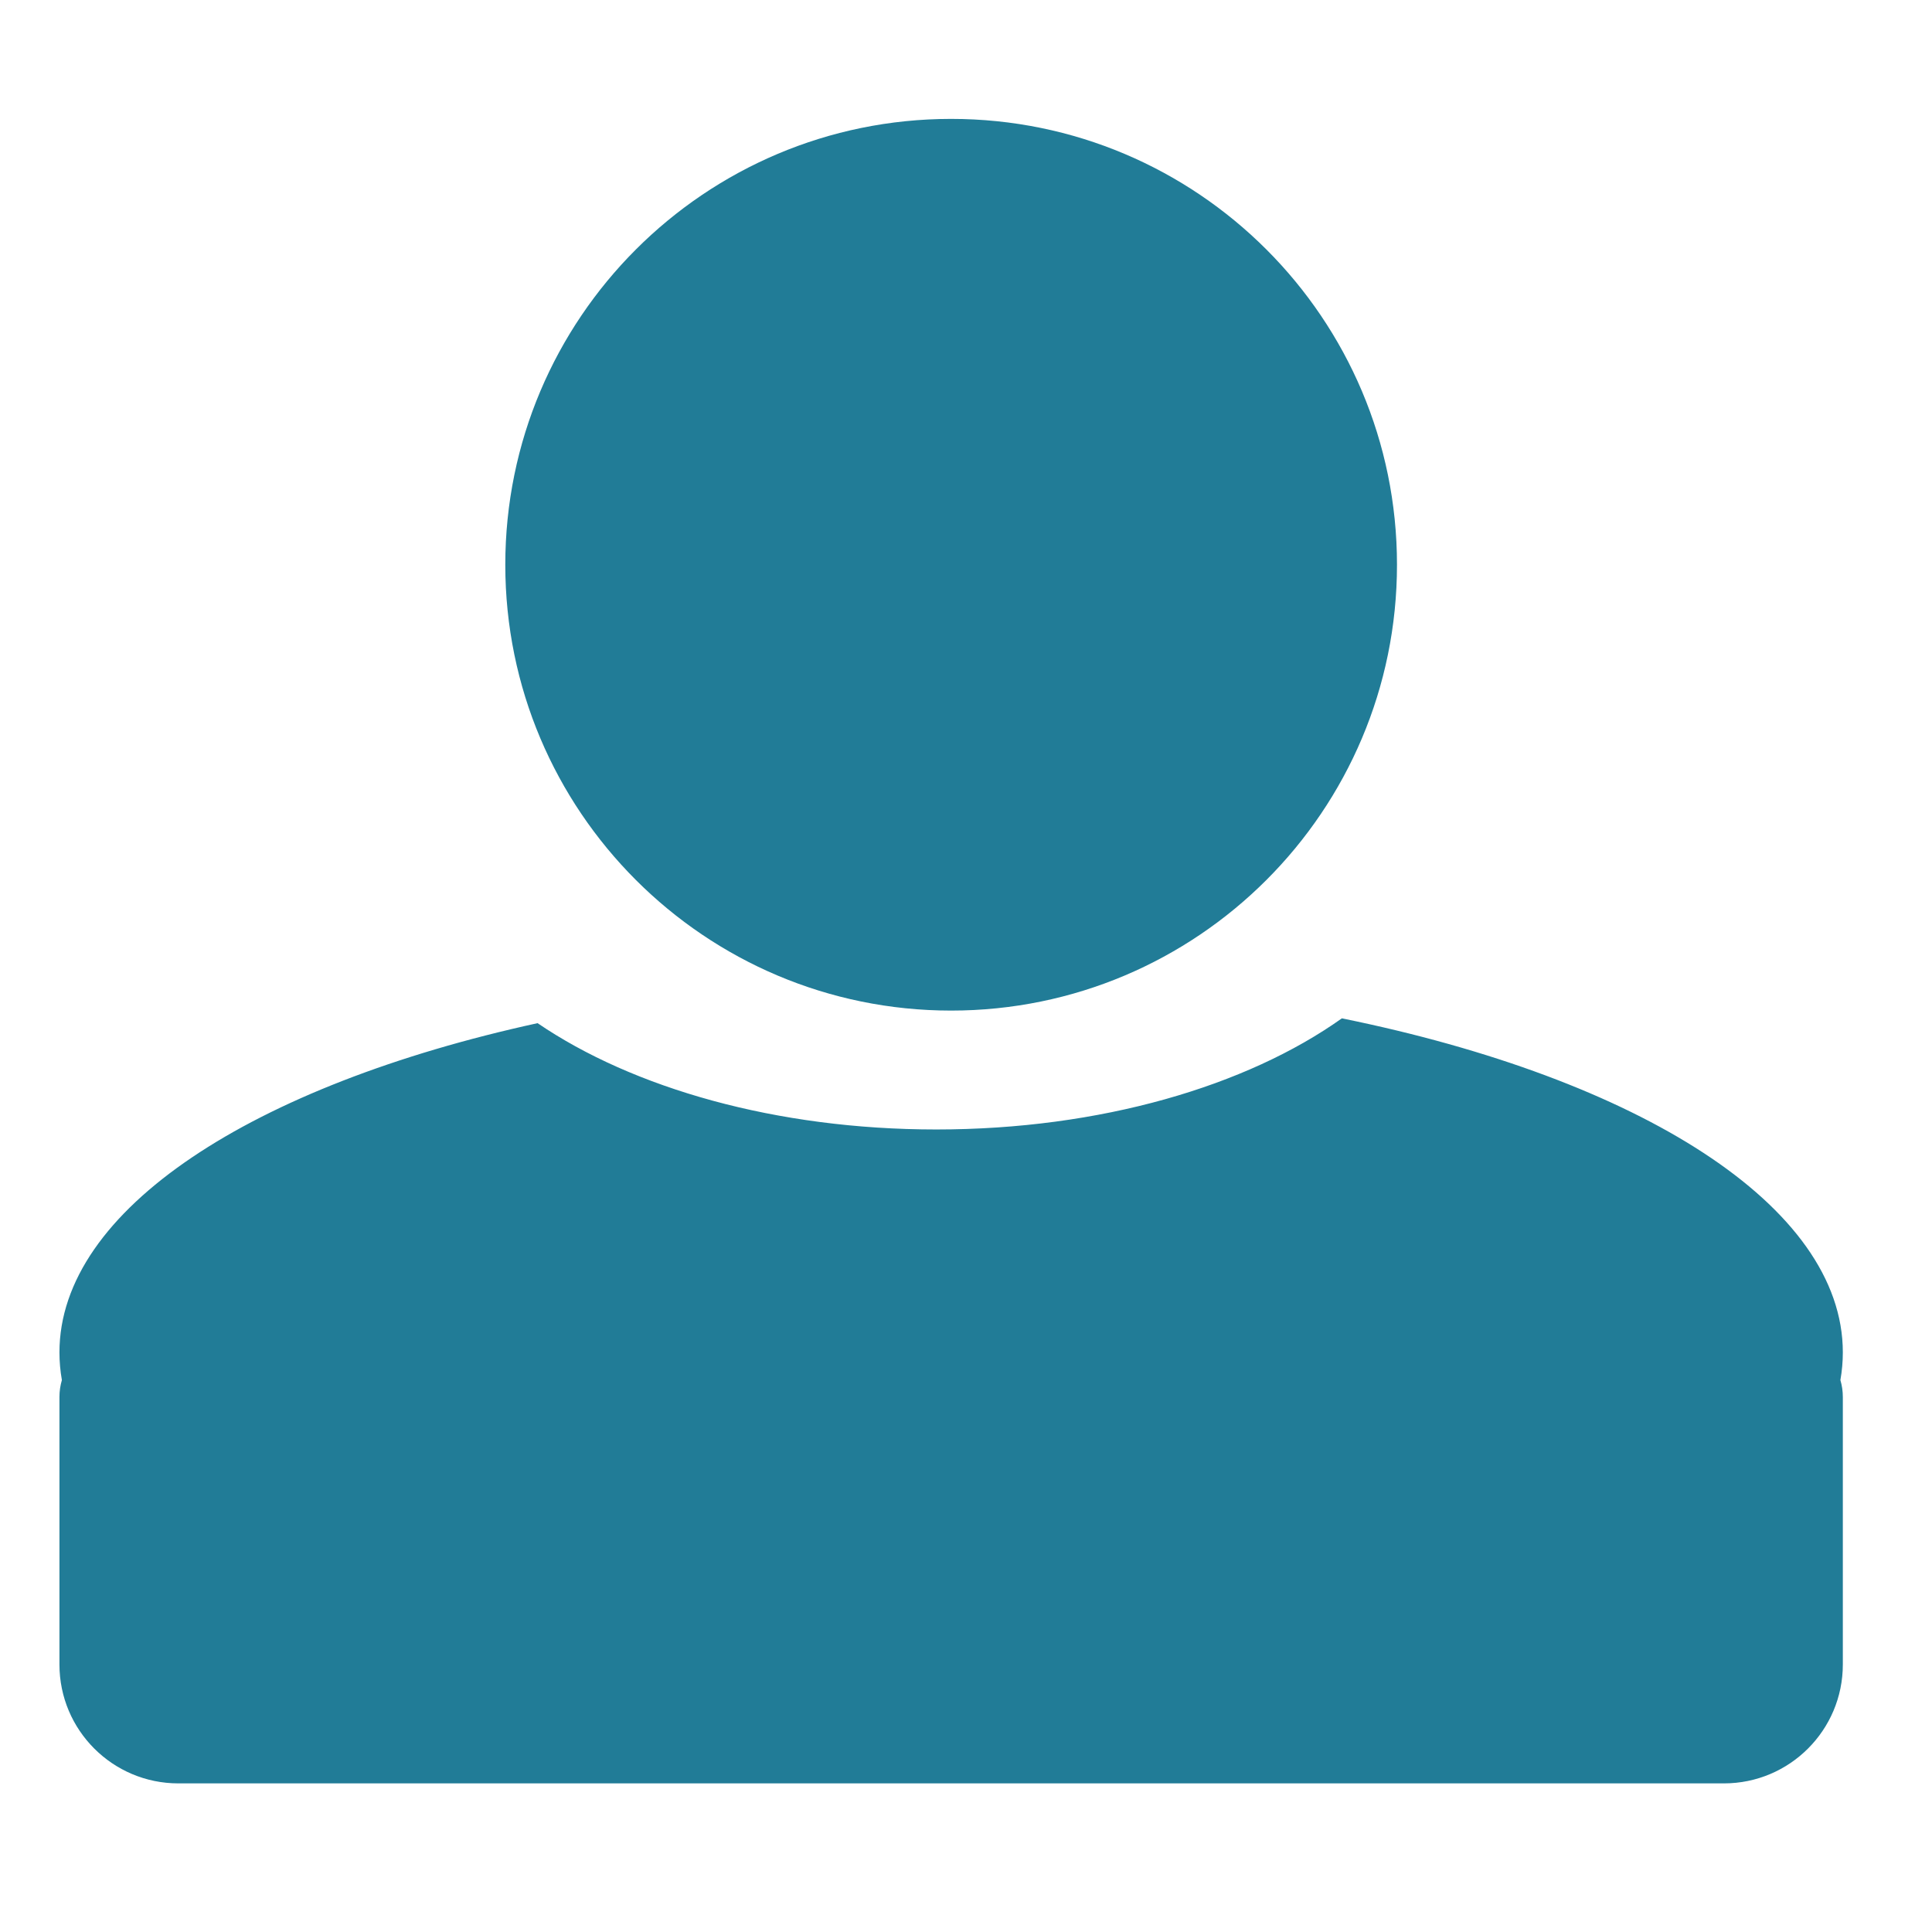 <svg width="65" height="65" viewBox="0 0 65 65" fill="none" xmlns="http://www.w3.org/2000/svg">
<path d="M47 19C47 27.284 40.284 34 32 34C23.716 34 17 27.284 17 19C17 10.716 23.716 4 32 4C40.284 4 47 10.716 47 19Z" fill="#217C97"/>
<path d="M18.086 34.423C8.524 36.512 2 40.689 2 45.5C2 45.813 2.028 46.124 2.082 46.431C2.029 46.612 2 46.802 2 47V56C2 58.209 3.791 60 6 60H58C60.209 60 62 58.209 62 56V47C62 46.802 61.971 46.612 61.918 46.431C61.972 46.124 62 45.813 62 45.5C62 40.561 55.126 36.291 45.146 34.261C41.939 36.541 37.018 38 31.5 38C26.114 38 21.297 36.61 18.086 34.423Z" fill="#217C97"/>
</svg>
